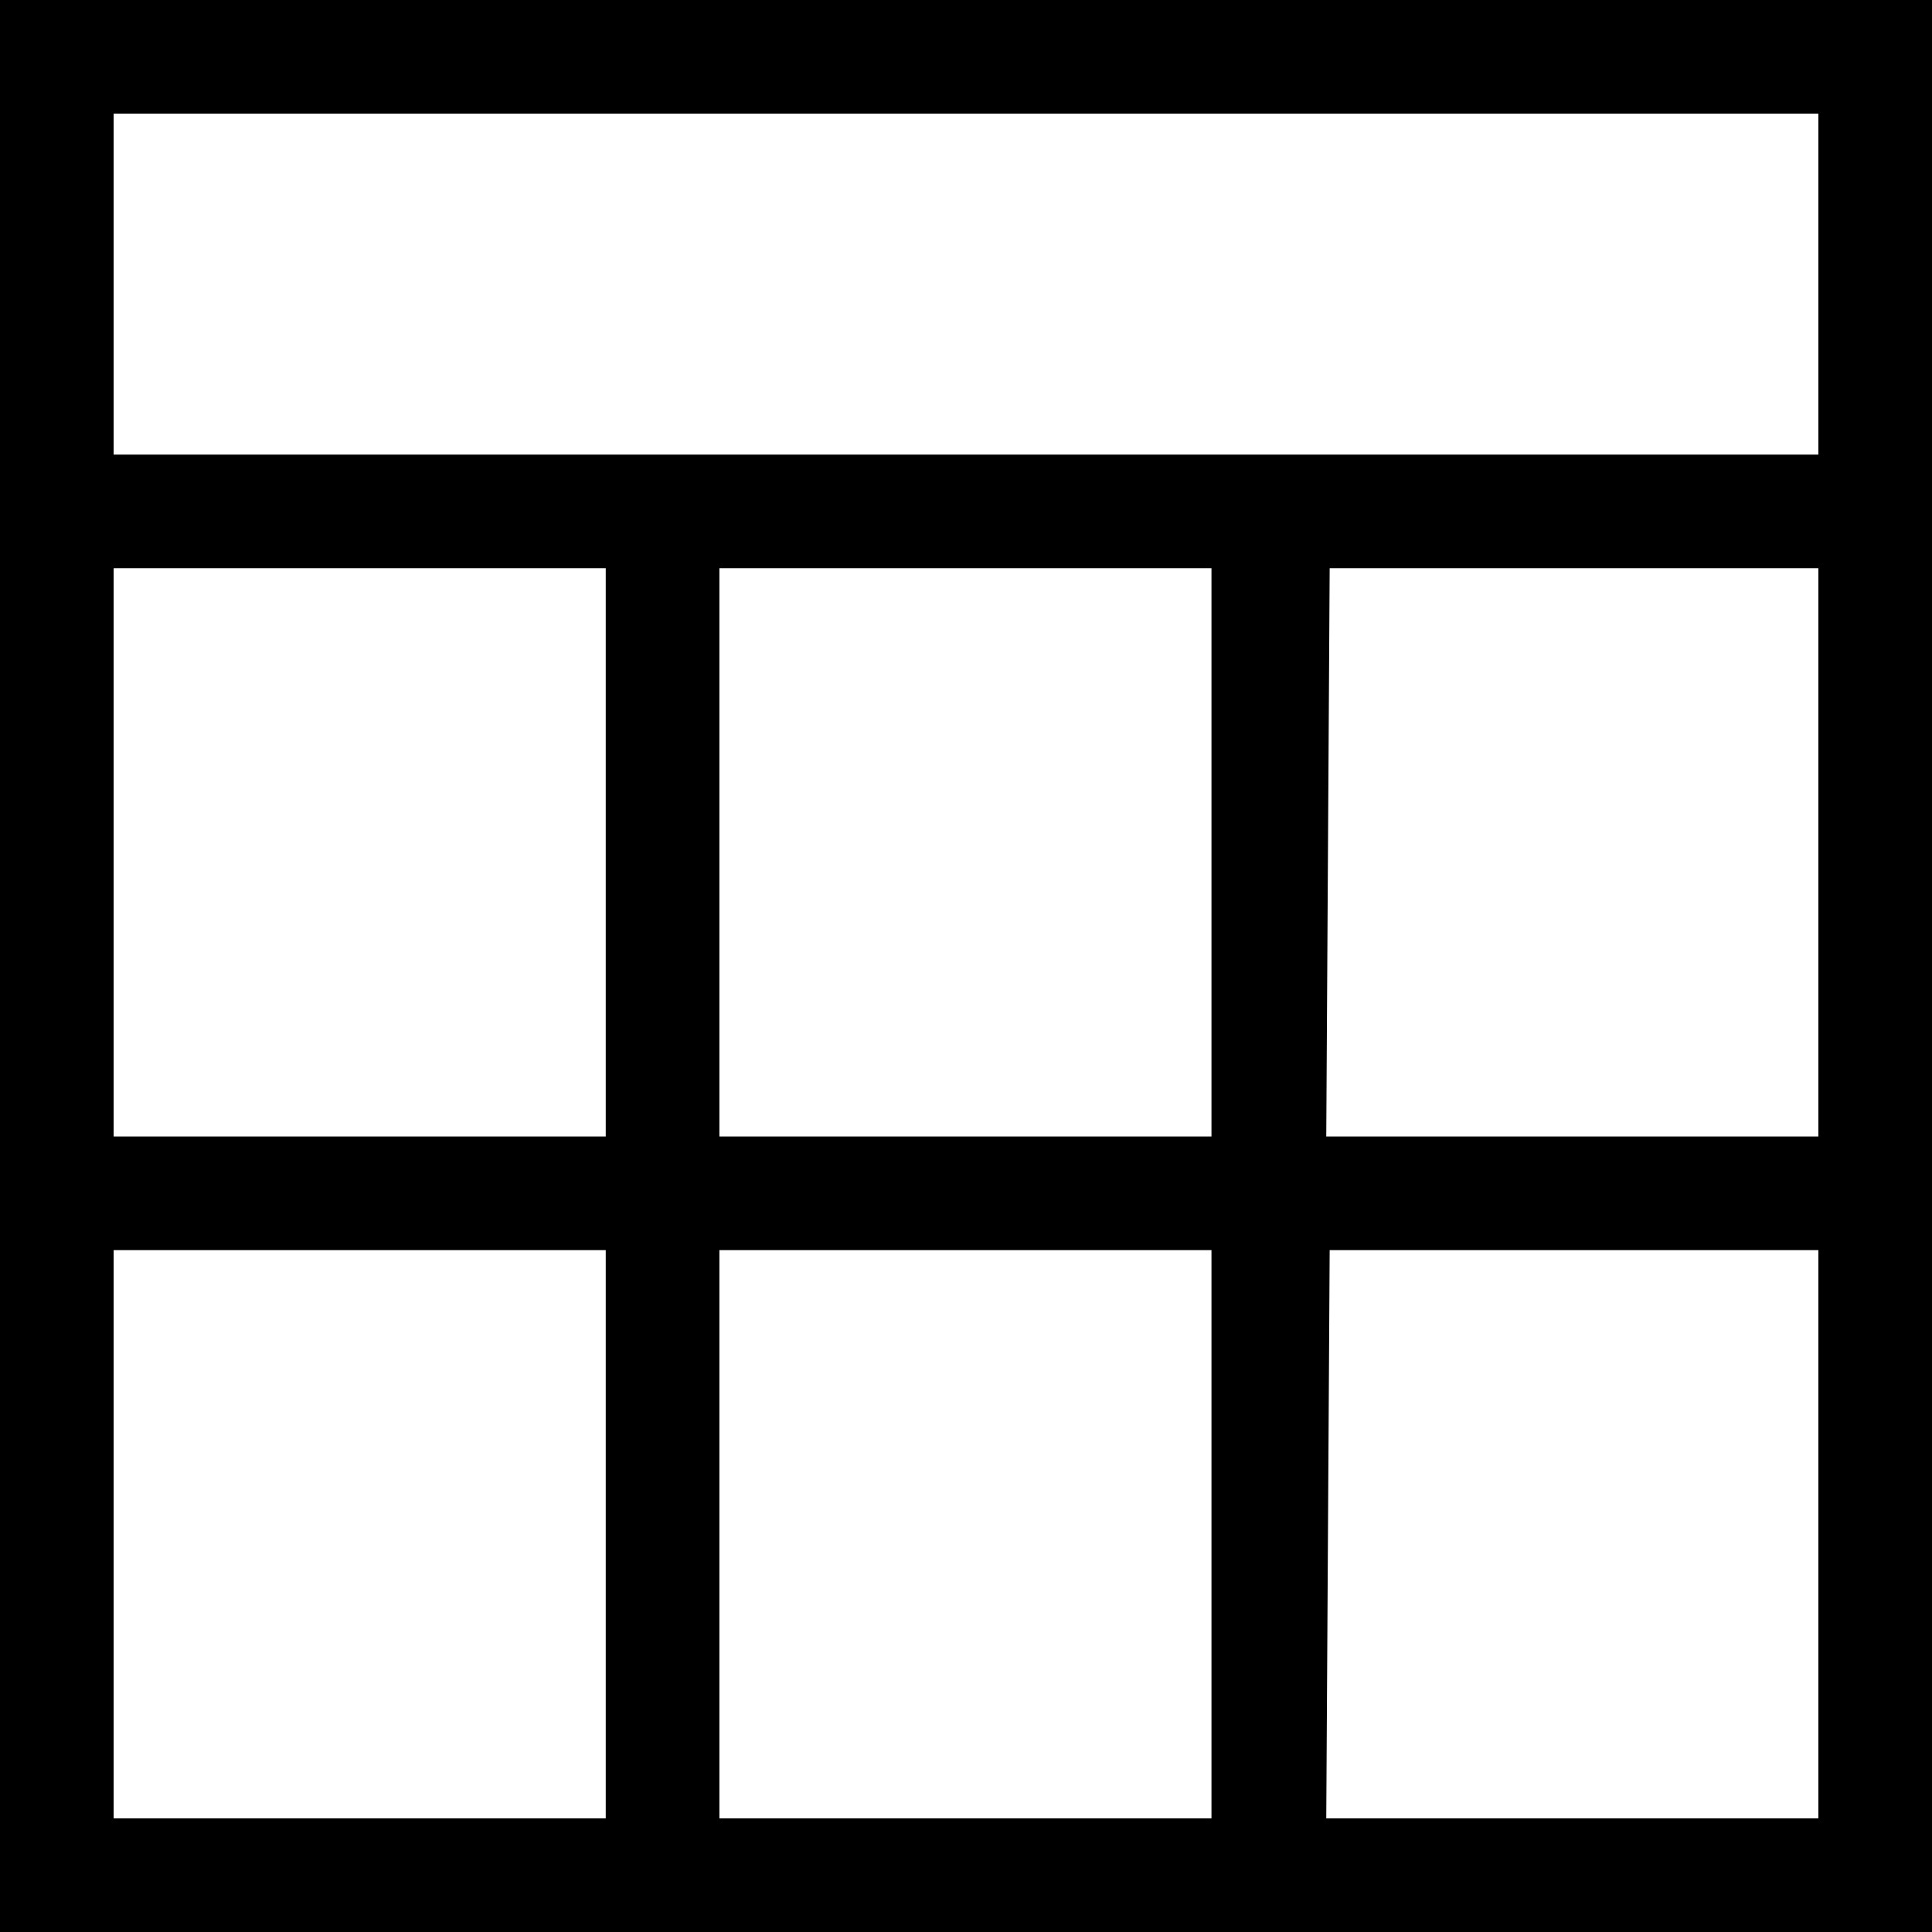 <svg xmlns="http://www.w3.org/2000/svg" version="1.1" width="17" height="17" viewBox="0 0 17 17">
	<path d="m0 0v17h17v-17zm1 1h15v3h-15zm0 4h4.33v5h-4.33zm5.33 0h4.33v5h-4.33zm5.37 0h4.3v5h-4.33zm-10.7 6h4.33v5h-4.33zm5.33 0h4.33v5h-4.33zm5.37 0h4.3v5h-4.33z"/>
</svg>
